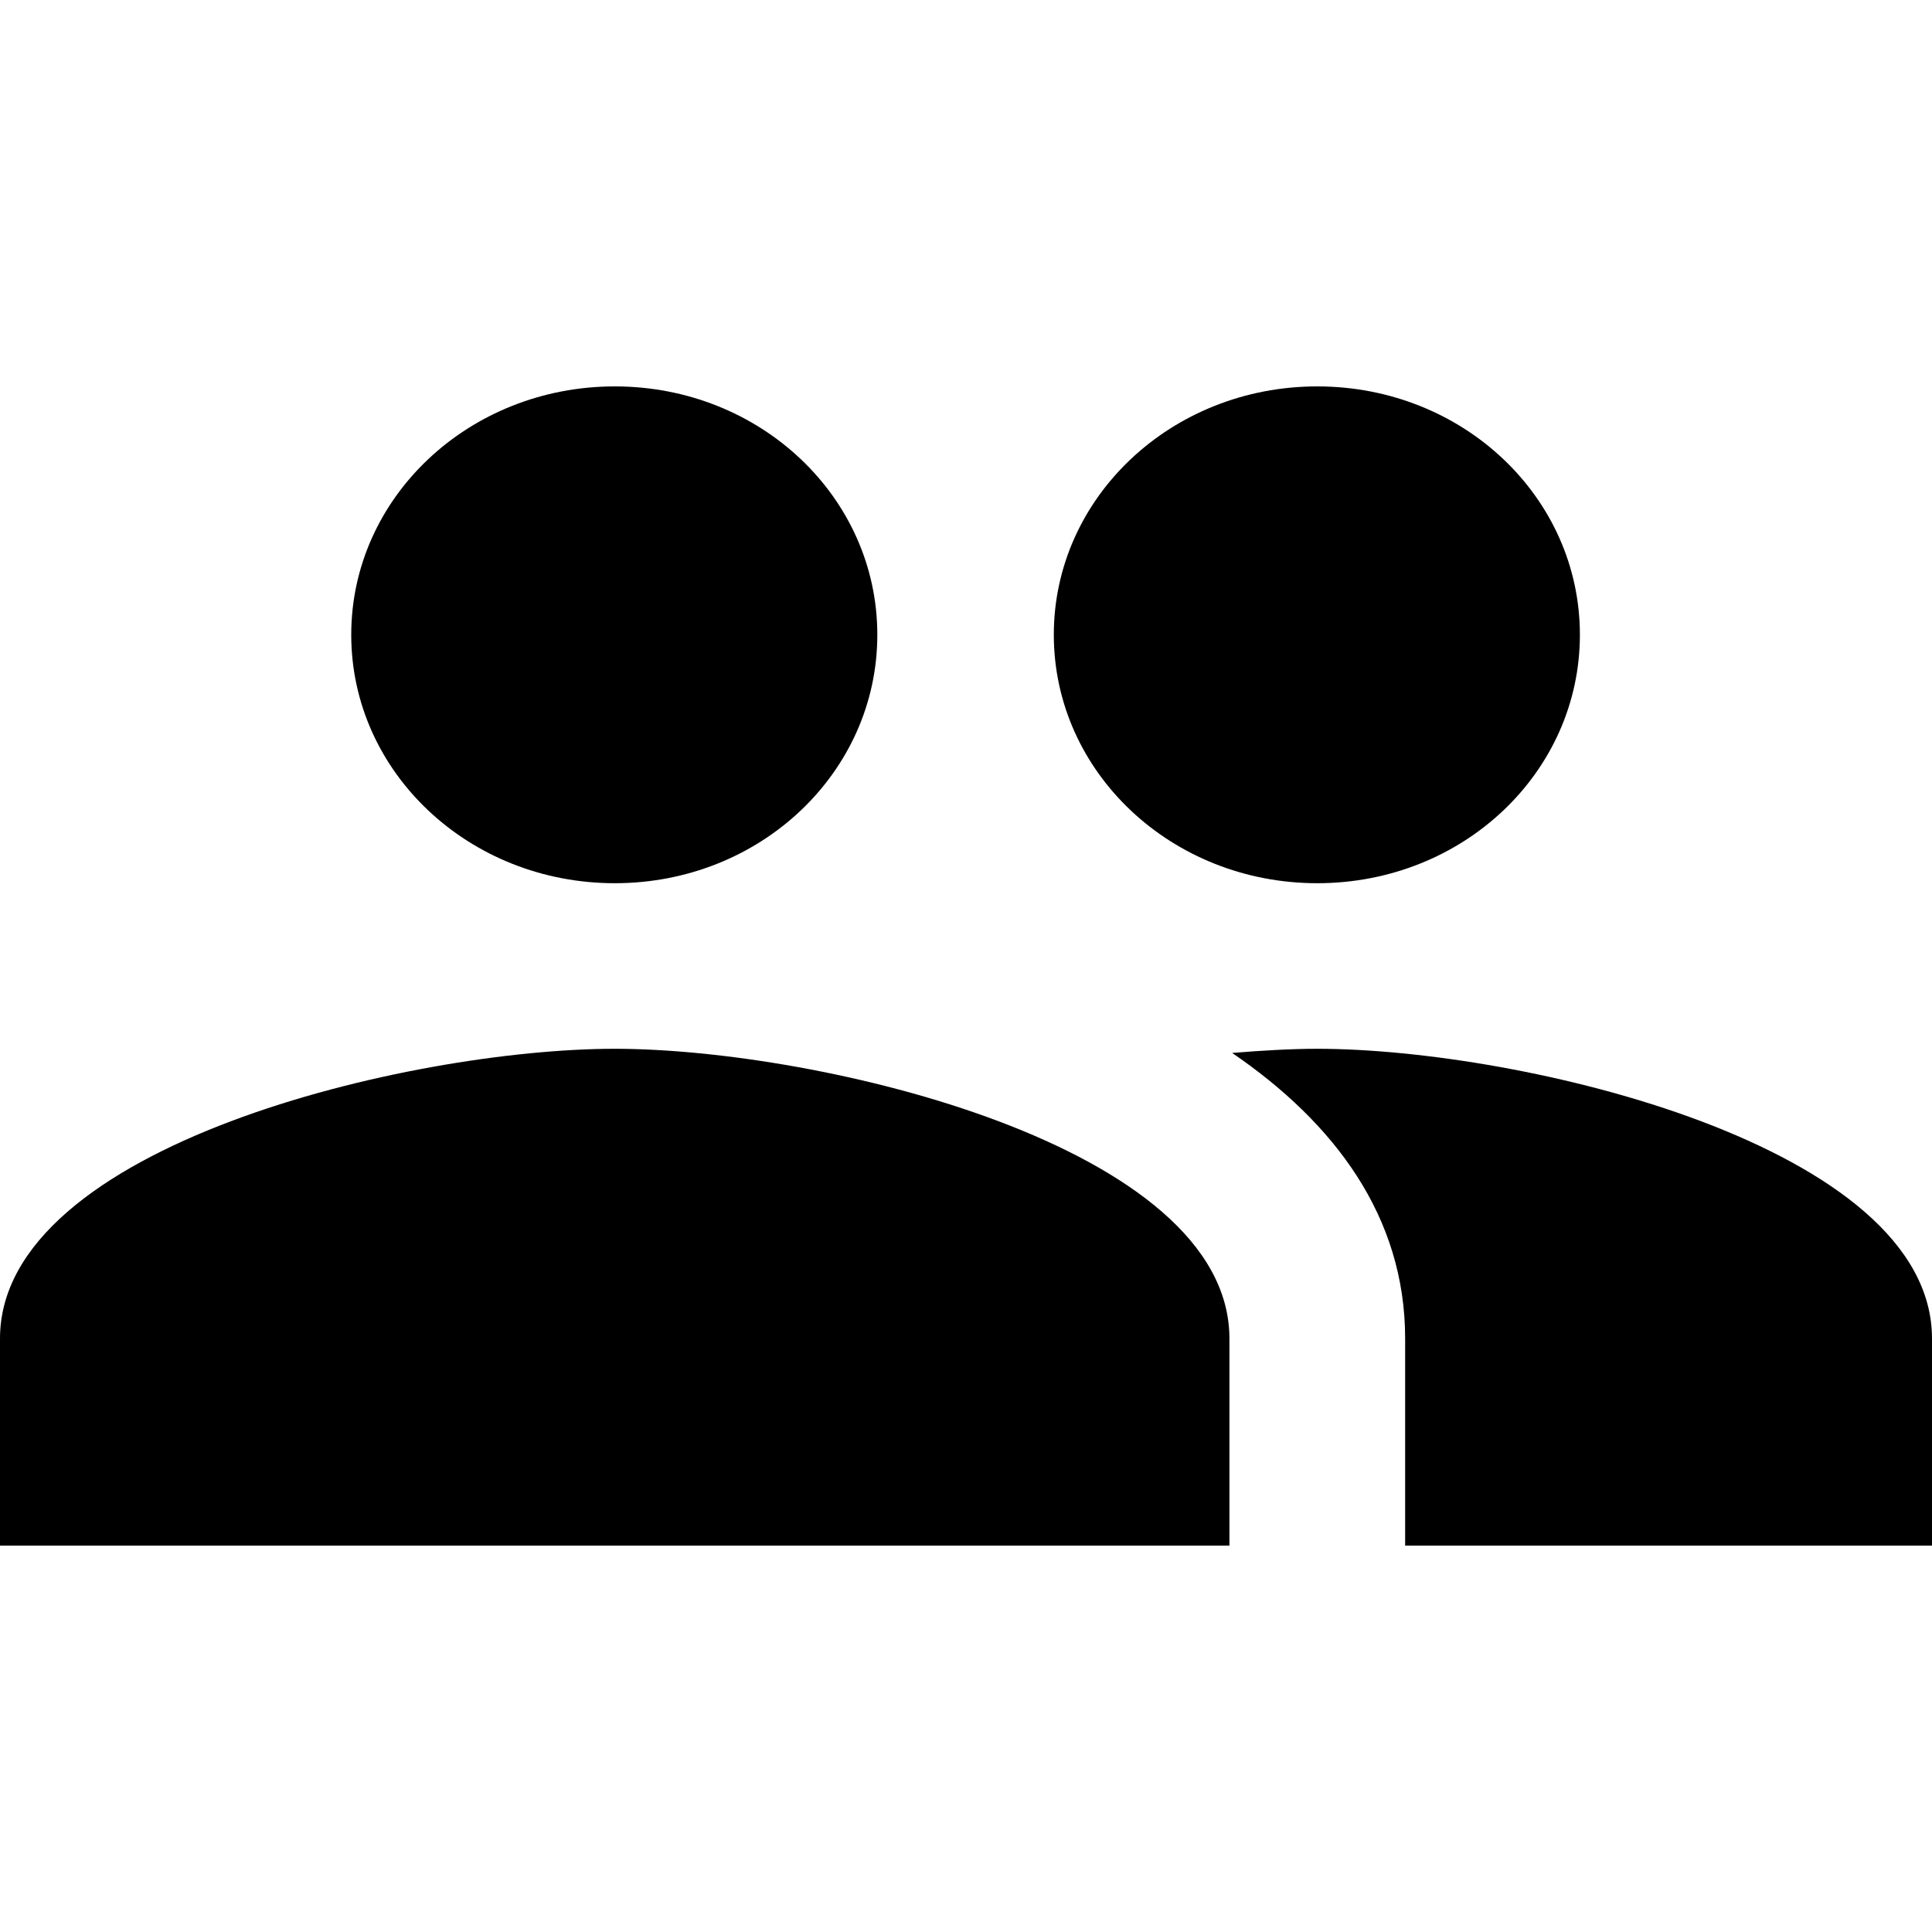 <svg width="20" height="20" viewBox="0 0 20 20" fill="none" xmlns="http://www.w3.org/2000/svg">
<path d="M13.636 9.143C15.146 9.143 16.355 7.994 16.355 6.571C16.355 5.149 15.146 4 13.636 4C12.127 4 10.909 5.149 10.909 6.571C10.909 7.994 12.127 9.143 13.636 9.143ZM6.364 9.143C7.873 9.143 9.082 7.994 9.082 6.571C9.082 5.149 7.873 4 6.364 4C4.855 4 3.636 5.149 3.636 6.571C3.636 7.994 4.855 9.143 6.364 9.143ZM6.364 10.857C4.245 10.857 0 11.86 0 13.857V16H12.727V13.857C12.727 11.86 8.482 10.857 6.364 10.857ZM13.636 10.857C13.373 10.857 13.073 10.874 12.755 10.9C13.809 11.62 14.546 12.589 14.546 13.857V16H20V13.857C20 11.86 15.755 10.857 13.636 10.857Z" fill="black"/>
</svg>
